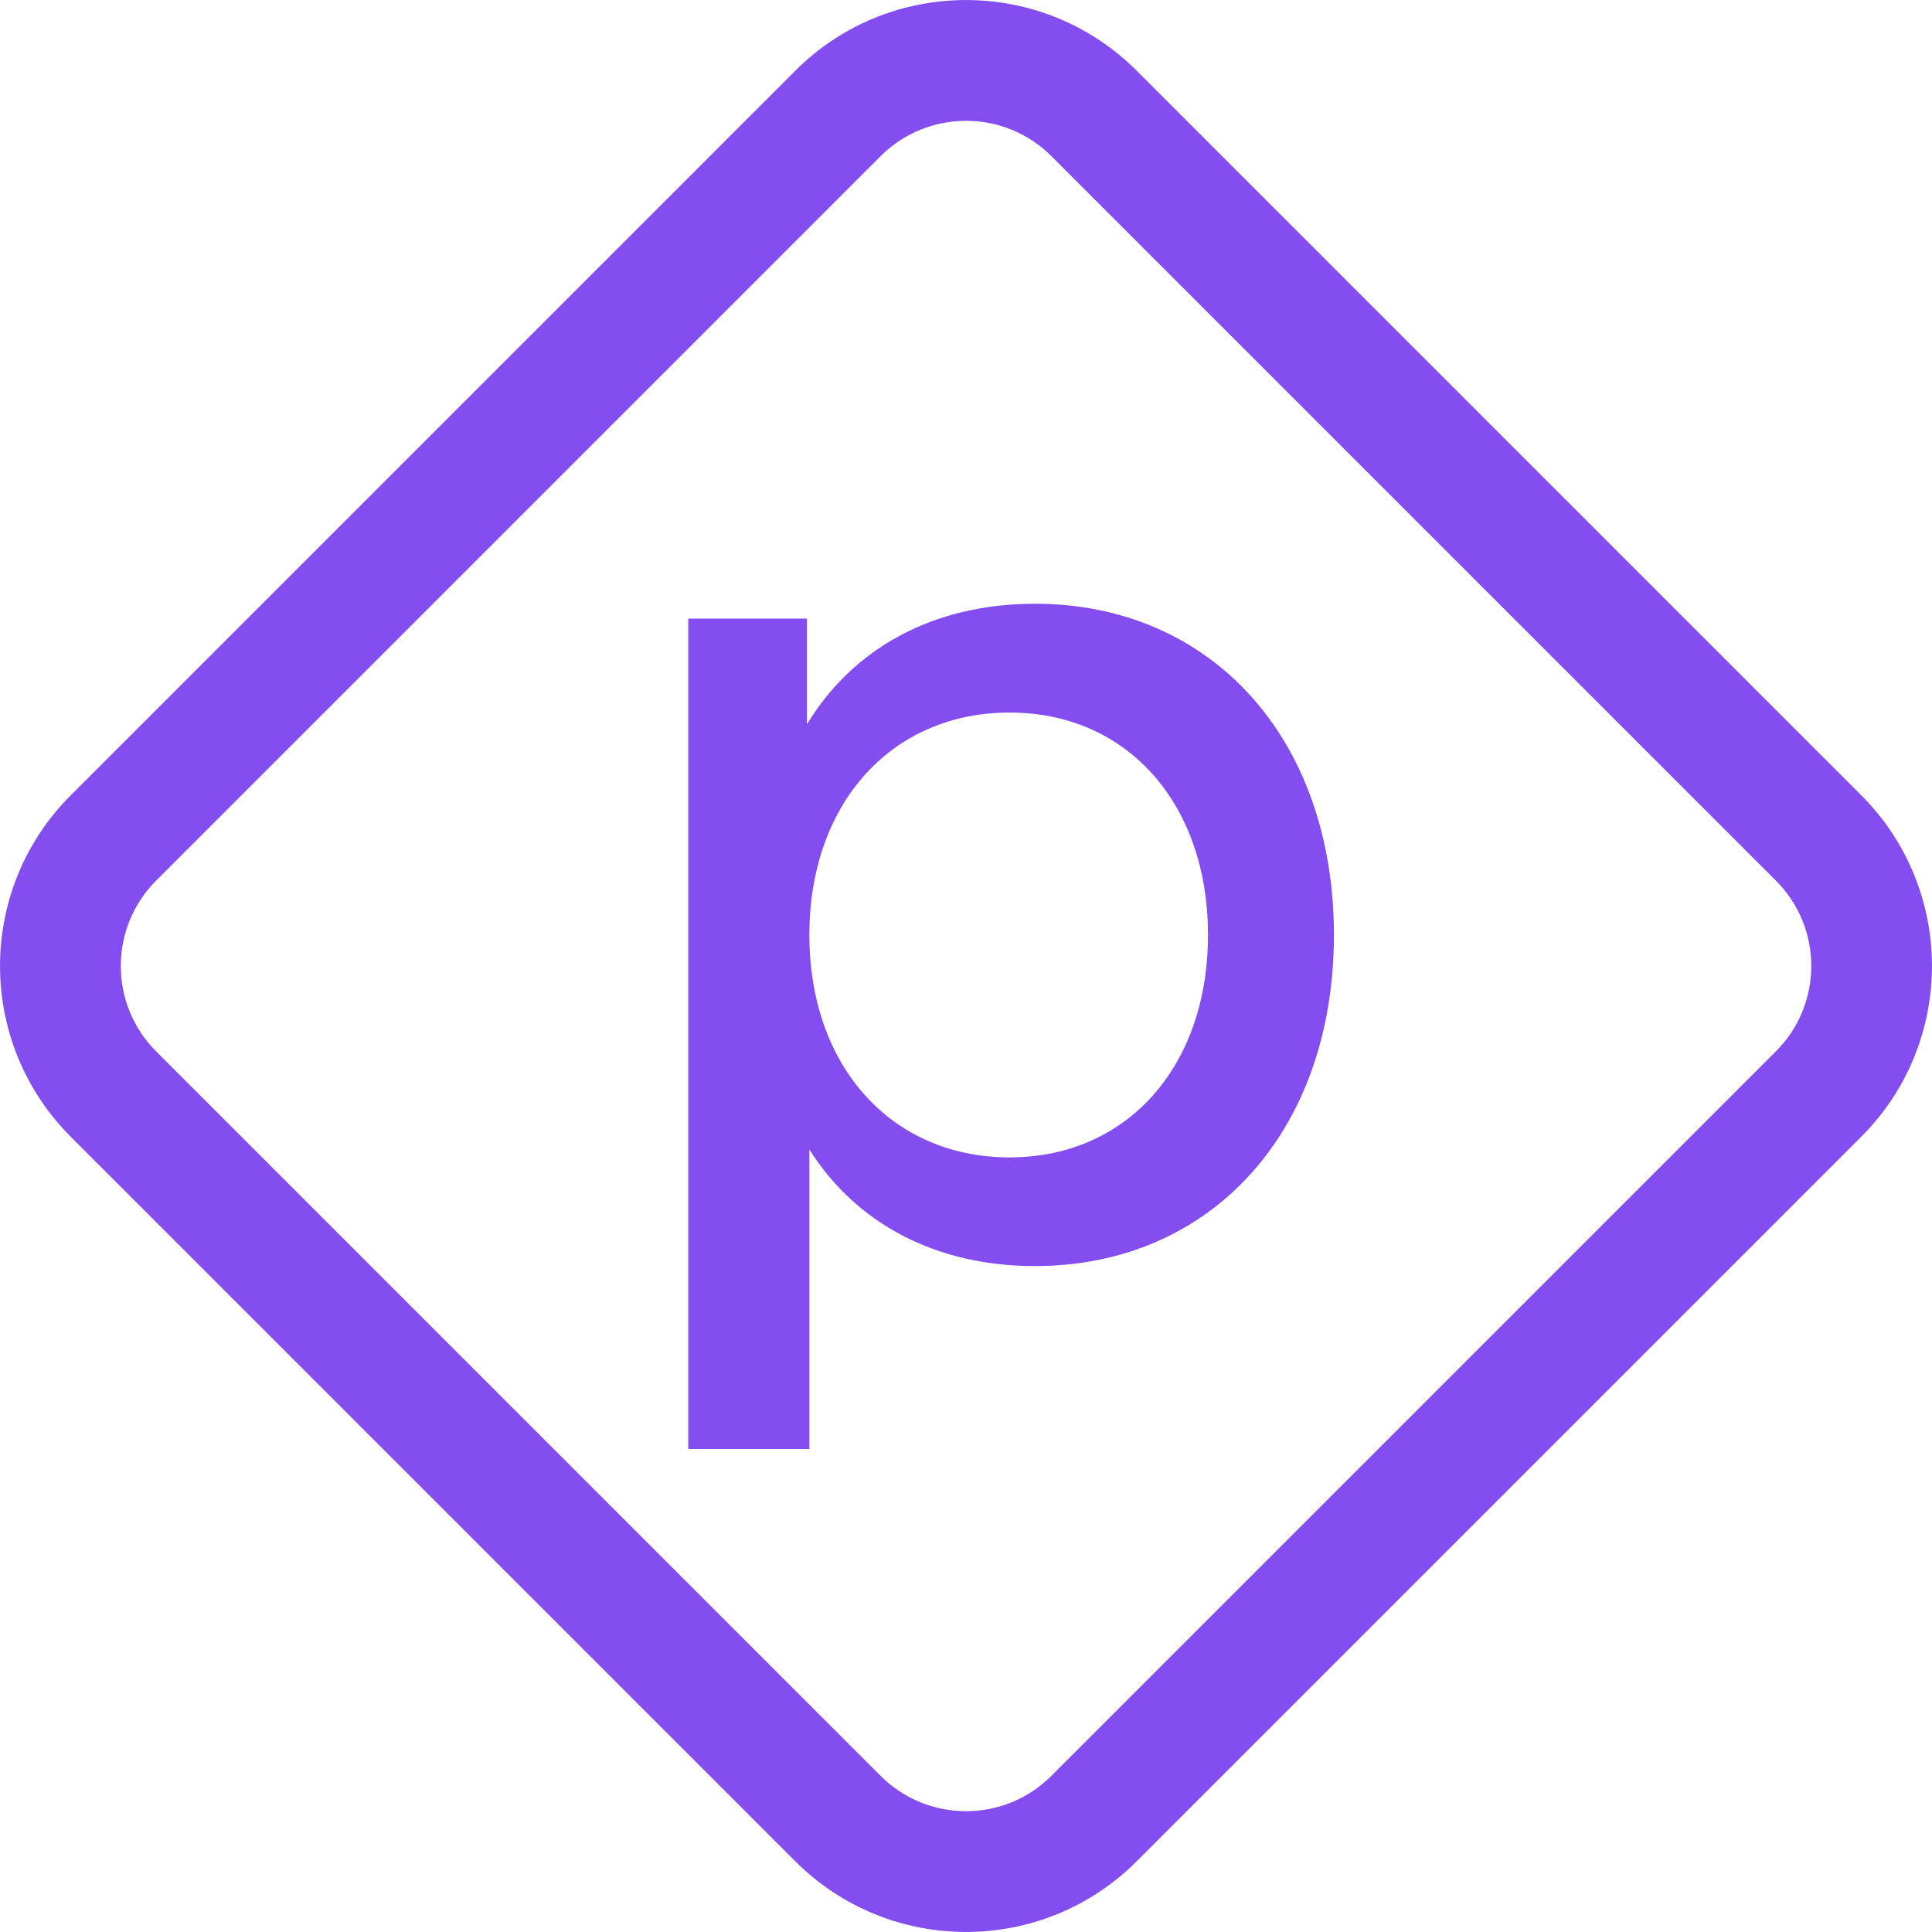 <?xml version="1.0" encoding="UTF-8" standalone="no"?>
<svg
   width="16"
   height="16"
   viewBox="0 0 16 16"
   fill="none"
   version="1.1"
   id="svg2"
   sodipodi:docname="property.svg"
   xmlns:inkscape="http://www.inkscape.org/namespaces/inkscape"
   xmlns:sodipodi="http://sodipodi.sourceforge.net/DTD/sodipodi-0.dtd"
   xmlns="http://www.w3.org/2000/svg"
   xmlns:svg="http://www.w3.org/2000/svg">
  <defs
     id="defs2" />
  <sodipodi:namedview
     id="namedview2"
     pagecolor="#ffffff"
     bordercolor="#000000"
     borderopacity="0.25"
     inkscape:showpageshadow="2"
     inkscape:pageopacity="0.0"
     inkscape:pagecheckerboard="0"
     inkscape:deskcolor="#d1d1d1" />
  <path
     fill-rule="evenodd"
     clip-rule="evenodd"
     d="M7.293 1.293L1.293 7.293C0.903 7.683 0.903 8.317 1.293 8.707L7.293 14.707C7.684 15.097 8.317 15.097 8.707 14.707L14.707 8.707C15.098 8.317 15.098 7.683 14.707 7.293L8.707 1.293C8.317 0.903 7.684 0.903 7.293 1.293ZM6.586 0.586L0.586 6.586C-0.195 7.367 -0.195 8.633 0.586 9.414L6.586 15.414C7.367 16.195 8.633 16.195 9.414 15.414L15.414 9.414C16.195 8.633 16.195 7.367 15.414 6.586L9.414 0.586C8.633 -0.195 7.367 -0.195 6.586 0.586Z"
     fill="#834DF0"
     id="path4" />
  <path
     d="M8.571 5C7.727 5 7.063 5.371 6.683 5.998V5.123H5.7V12H6.703V9.52C7.087 10.127 7.742 10.485 8.571 10.485C10.029 10.485 11.047 9.37 11.047 7.743C11.047 6.115 10.029 5 8.571 5ZM8.361 9.585C7.384 9.585 6.703 8.833 6.703 7.743C6.703 6.653 7.384 5.901 8.361 5.901C9.333 5.901 10.004 6.653 10.004 7.743C10.004 8.833 9.333 9.585 8.361 9.585Z"
     fill="#834DF0"
     id="path3" />
</svg>
